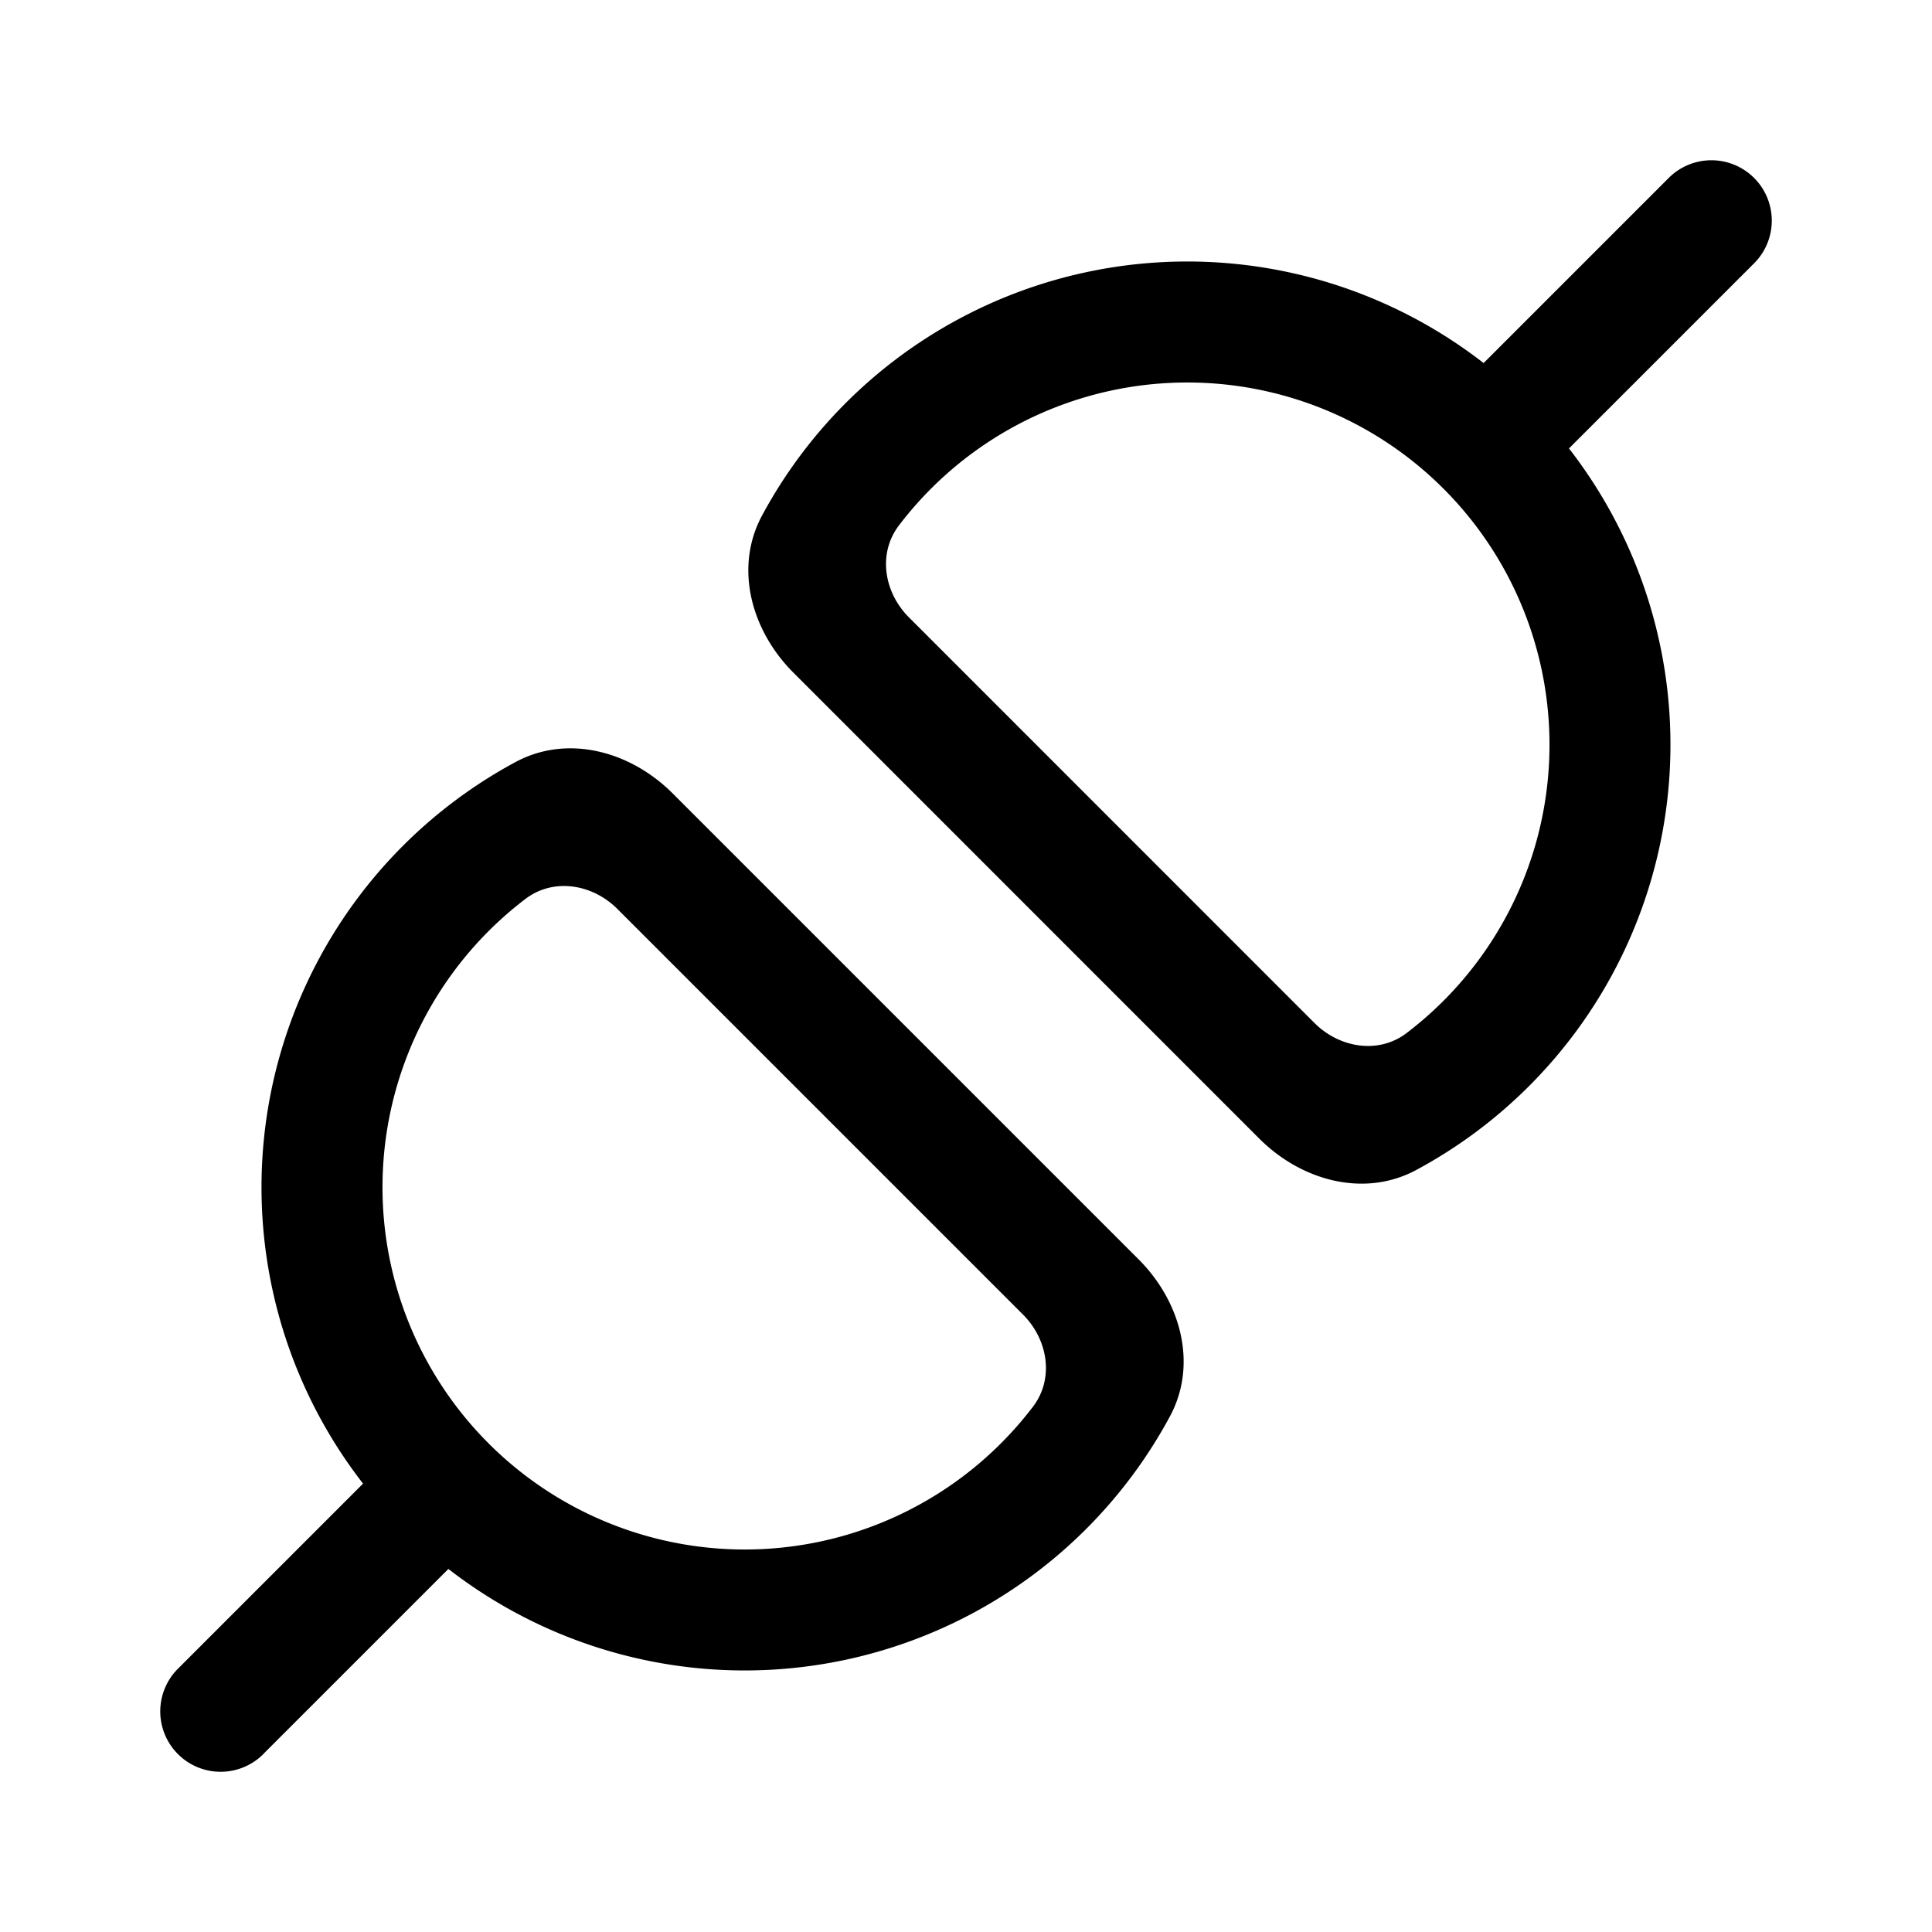 <svg xmlns="http://www.w3.org/2000/svg" viewBox="0 0 24 24"><path fill="currentColor" d="M19.49 5.57a6 6 0 0 1-1.893 8.962c-.649.351-1.43.135-1.952-.386l-5.79-5.791c-.522-.522-.738-1.303-.388-1.952A6 6 0 0 1 18.43 4.51l2.29-2.29a.75.75 0 1 1 1.061 1.06l-2.29 2.29zm-2.017 7.263a4.5 4.5 0 1 0-6.306-6.306c-.266.349-.186.833.125 1.143l5.037 5.038c.31.31.795.391 1.144.125M3.28 21.78l2.29-2.29a6 6 0 0 0 8.962-1.893c.351-.649.135-1.43-.387-1.952l-5.79-5.79c-.522-.522-1.303-.738-1.952-.388A6 6 0 0 0 4.51 18.43l-2.29 2.29a.75.75 0 1 0 1.06 1.061zm4.39-10.488 5.038 5.038c.31.31.39.794.125 1.143a4.5 4.5 0 1 1-6.306-6.306c.349-.266.833-.186 1.143.125"/></svg>